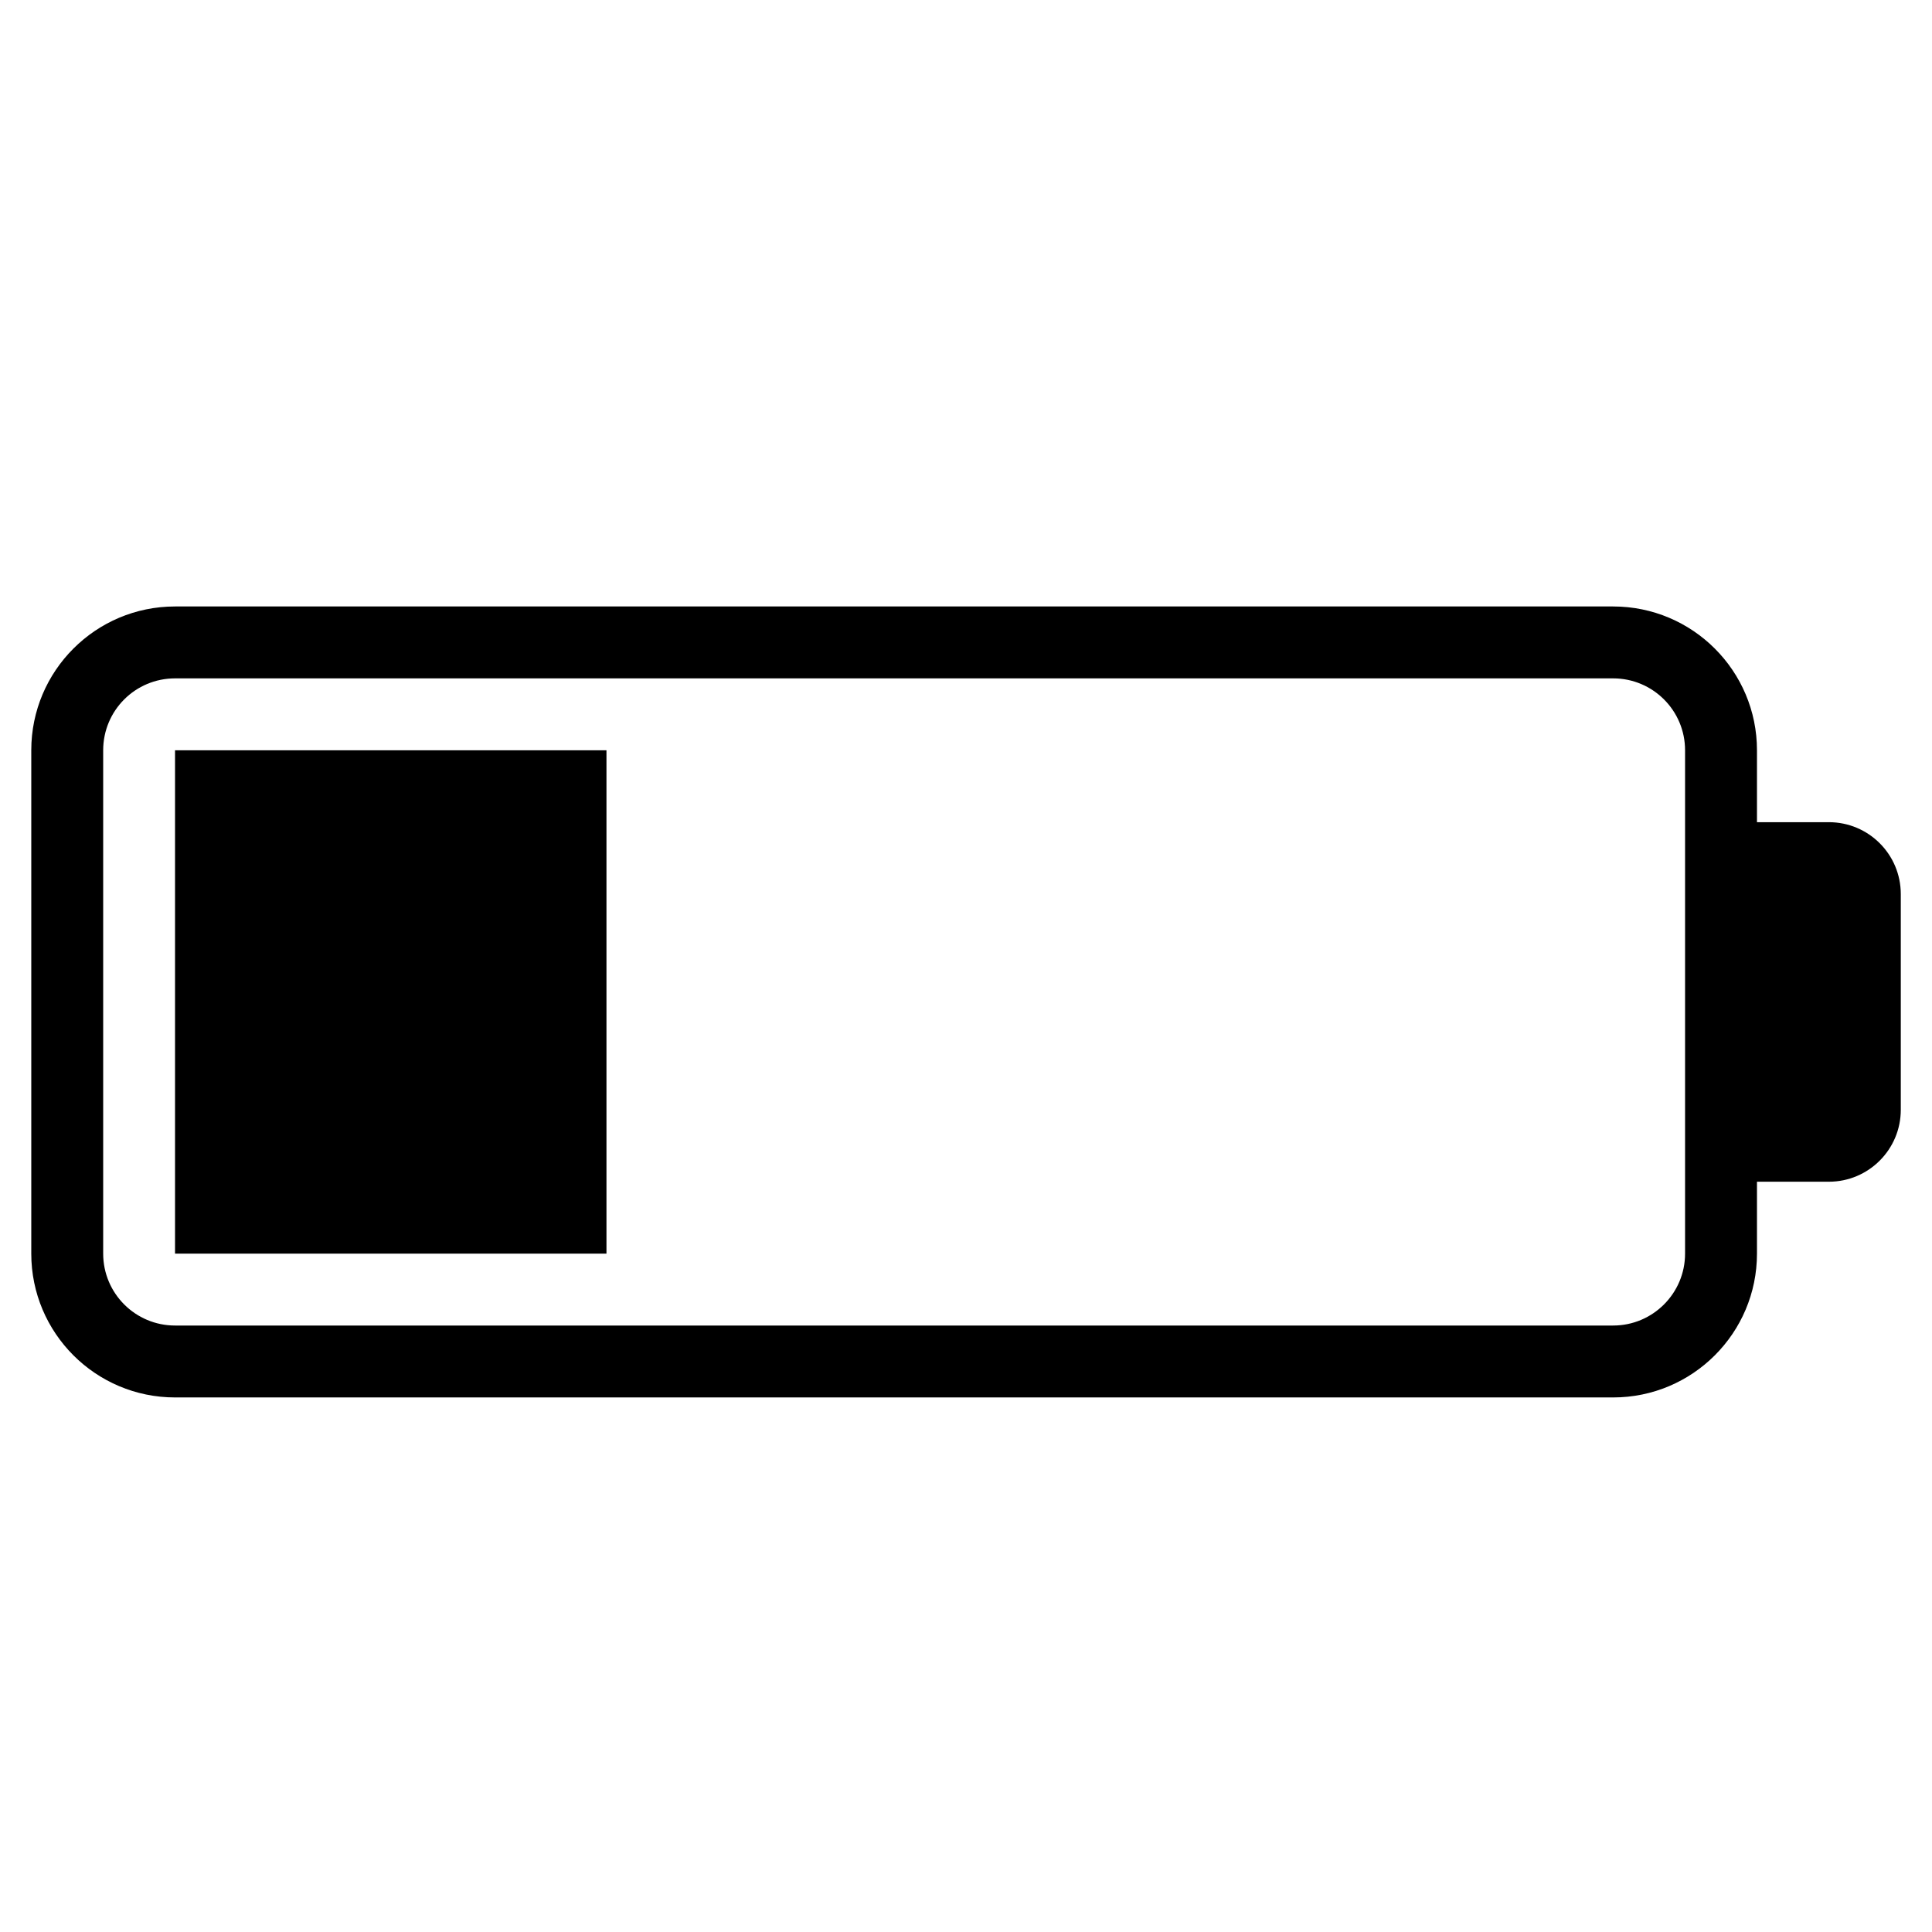 <!-- Generated by IcoMoon.io -->
<svg version="1.1" xmlns="http://www.w3.org/2000/svg" width="32" height="32" viewBox="0 0 32 32">
<title>battery3</title>
<path d="M30.292 13.618c-0.659 0-1.191 0-1.191 0v-1.191c0-1.315-1.067-2.382-2.382-2.382h-23.819c-1.316 0-2.382 1.067-2.382 2.382v8.337c0 1.315 1.066 2.382 2.382 2.382h23.819c1.315 0 2.382-1.067 2.382-2.382v-1.191c0 0 0.532 0 1.191 0 0.657 0 1.191-0.534 1.191-1.191v-3.573c0-0.659-0.534-1.191-1.191-1.191zM27.91 20.764c0 0.657-0.534 1.191-1.191 1.191h-23.819c-0.659 0-1.191-0.534-1.191-1.191v-8.337c0-0.659 0.532-1.191 1.191-1.191h23.819c0.657 0 1.191 0.532 1.191 1.191v8.337zM2.899 20.764h7.146v-8.337h-7.146v8.337z"></path>
</svg>
